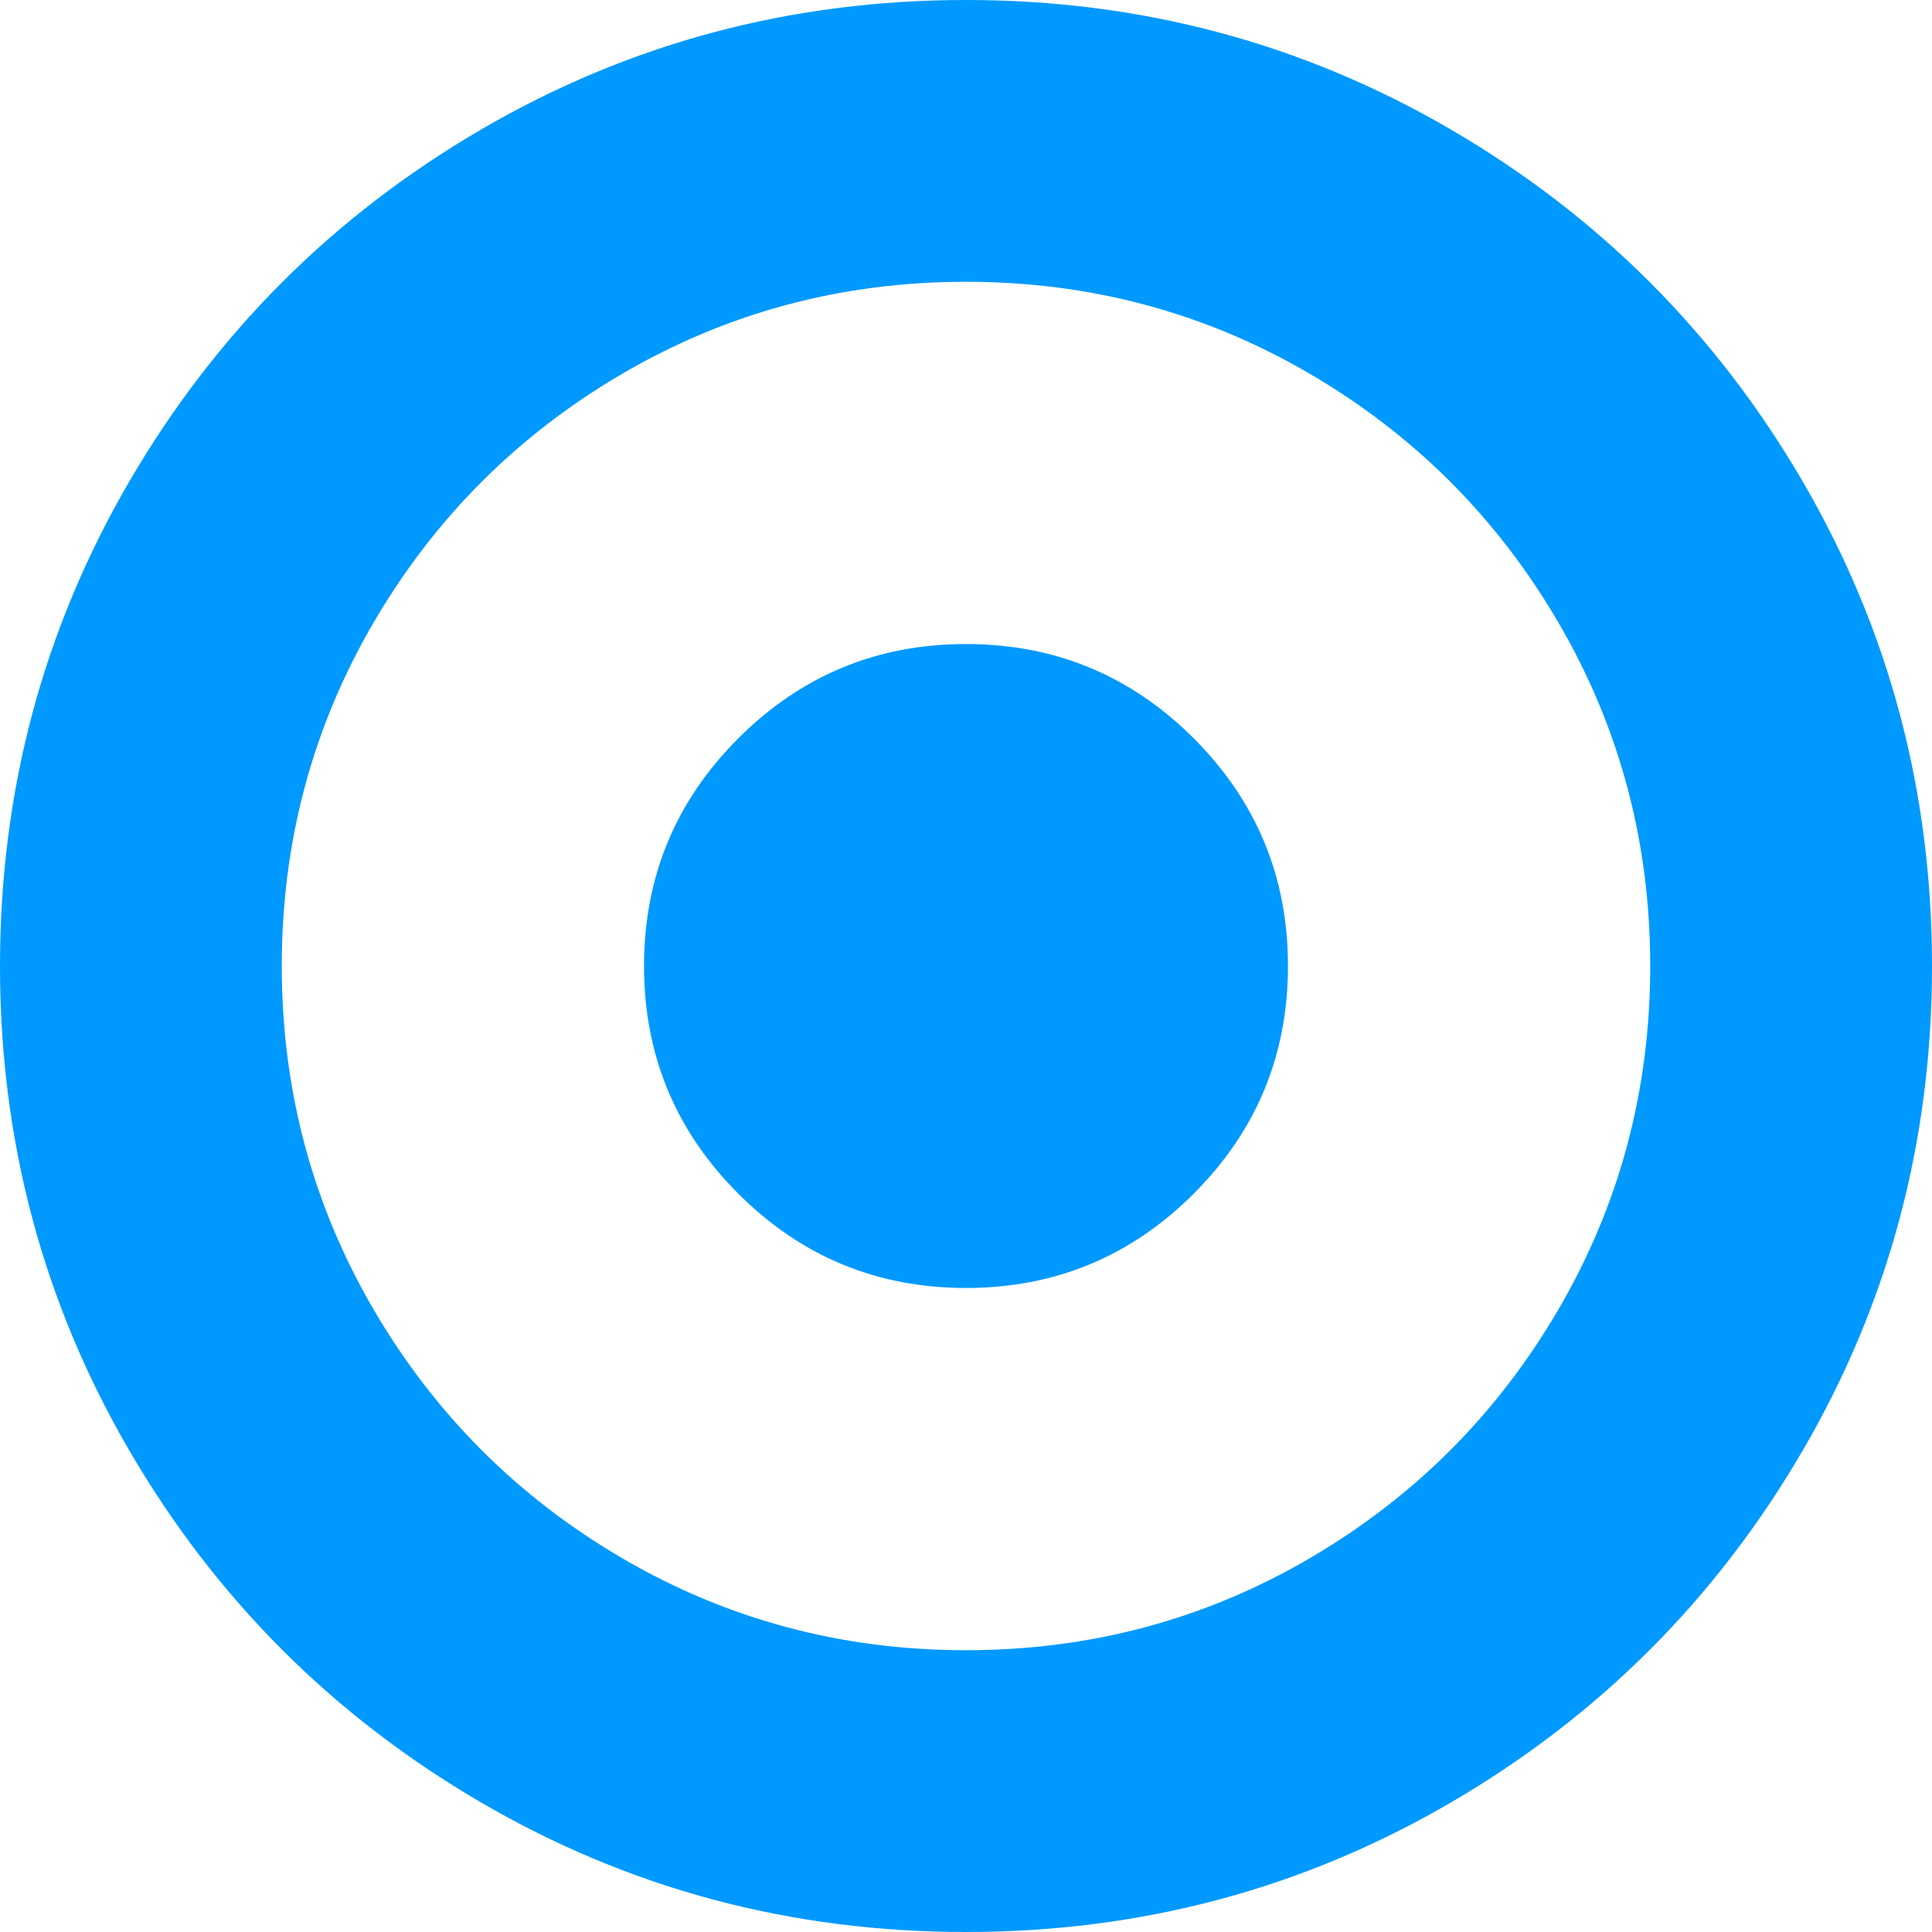 <?xml version="1.0" encoding="UTF-8"?>
<svg version="1.1" width="20px" height="20px" viewBox="0 0 20 20"
     xmlns="http://www.w3.org/2000/svg"
     xmlns:xlink="http://www.w3.org/1999/xlink">
  <g transform="matrix(1 0 0 1 -12 -49 )">
    <path d="M 12.357 7.643  C 13.008 8.294  13.333 9.08  13.333 10  C 13.333 10.92  13.008 11.706  12.357 12.357  C 11.706 13.008  10.92 13.333  10 13.333  C 9.08 13.333  8.294 13.008  7.643 12.357  C 6.992 11.706  6.667 10.92  6.667 10  C 6.667 9.08  6.992 8.294  7.643 7.643  C 8.294 6.992  9.08 6.667  10 6.667  C 10.92 6.667  11.706 6.992  12.357 7.643  Z M 13.555 3.867  C 12.47 3.234  11.285 2.917  10 2.917  C 8.715 2.917  7.53 3.234  6.445 3.867  C 5.36 4.501  4.501 5.36  3.867 6.445  C 3.234 7.53  2.917 8.715  2.917 10  C 2.917 11.285  3.234 12.47  3.867 13.555  C 4.501 14.64  5.36 15.499  6.445 16.133  C 7.53 16.766  8.715 17.083  10 17.083  C 11.285 17.083  12.47 16.766  13.555 16.133  C 14.64 15.499  15.499 14.64  16.133 13.555  C 16.766 12.47  17.083 11.285  17.083 10  C 17.083 8.715  16.766 7.53  16.133 6.445  C 15.499 5.36  14.64 4.501  13.555 3.867  Z M 18.659 4.98  C 19.553 6.513  20 8.186  20 10  C 20 11.814  19.553 13.487  18.659 15.02  C 17.765 16.552  16.552 17.765  15.02 18.659  C 13.487 19.553  11.814 20  10 20  C 8.186 20  6.513 19.553  4.98 18.659  C 3.448 17.765  2.235 16.552  1.341 15.02  C 0.447 13.487  0 11.814  0 10  C 0 8.186  0.447 6.513  1.341 4.98  C 2.235 3.448  3.448 2.235  4.98 1.341  C 6.513 0.447  8.186 0  10 0  C 11.814 0  13.487 0.447  15.02 1.341  C 16.552 2.235  17.765 3.448  18.659 4.98  Z " fill-rule="nonzero" fill="#0099ff" stroke="none" transform="matrix(1 0 0 1 12 49 )"/>
  </g>
</svg>
